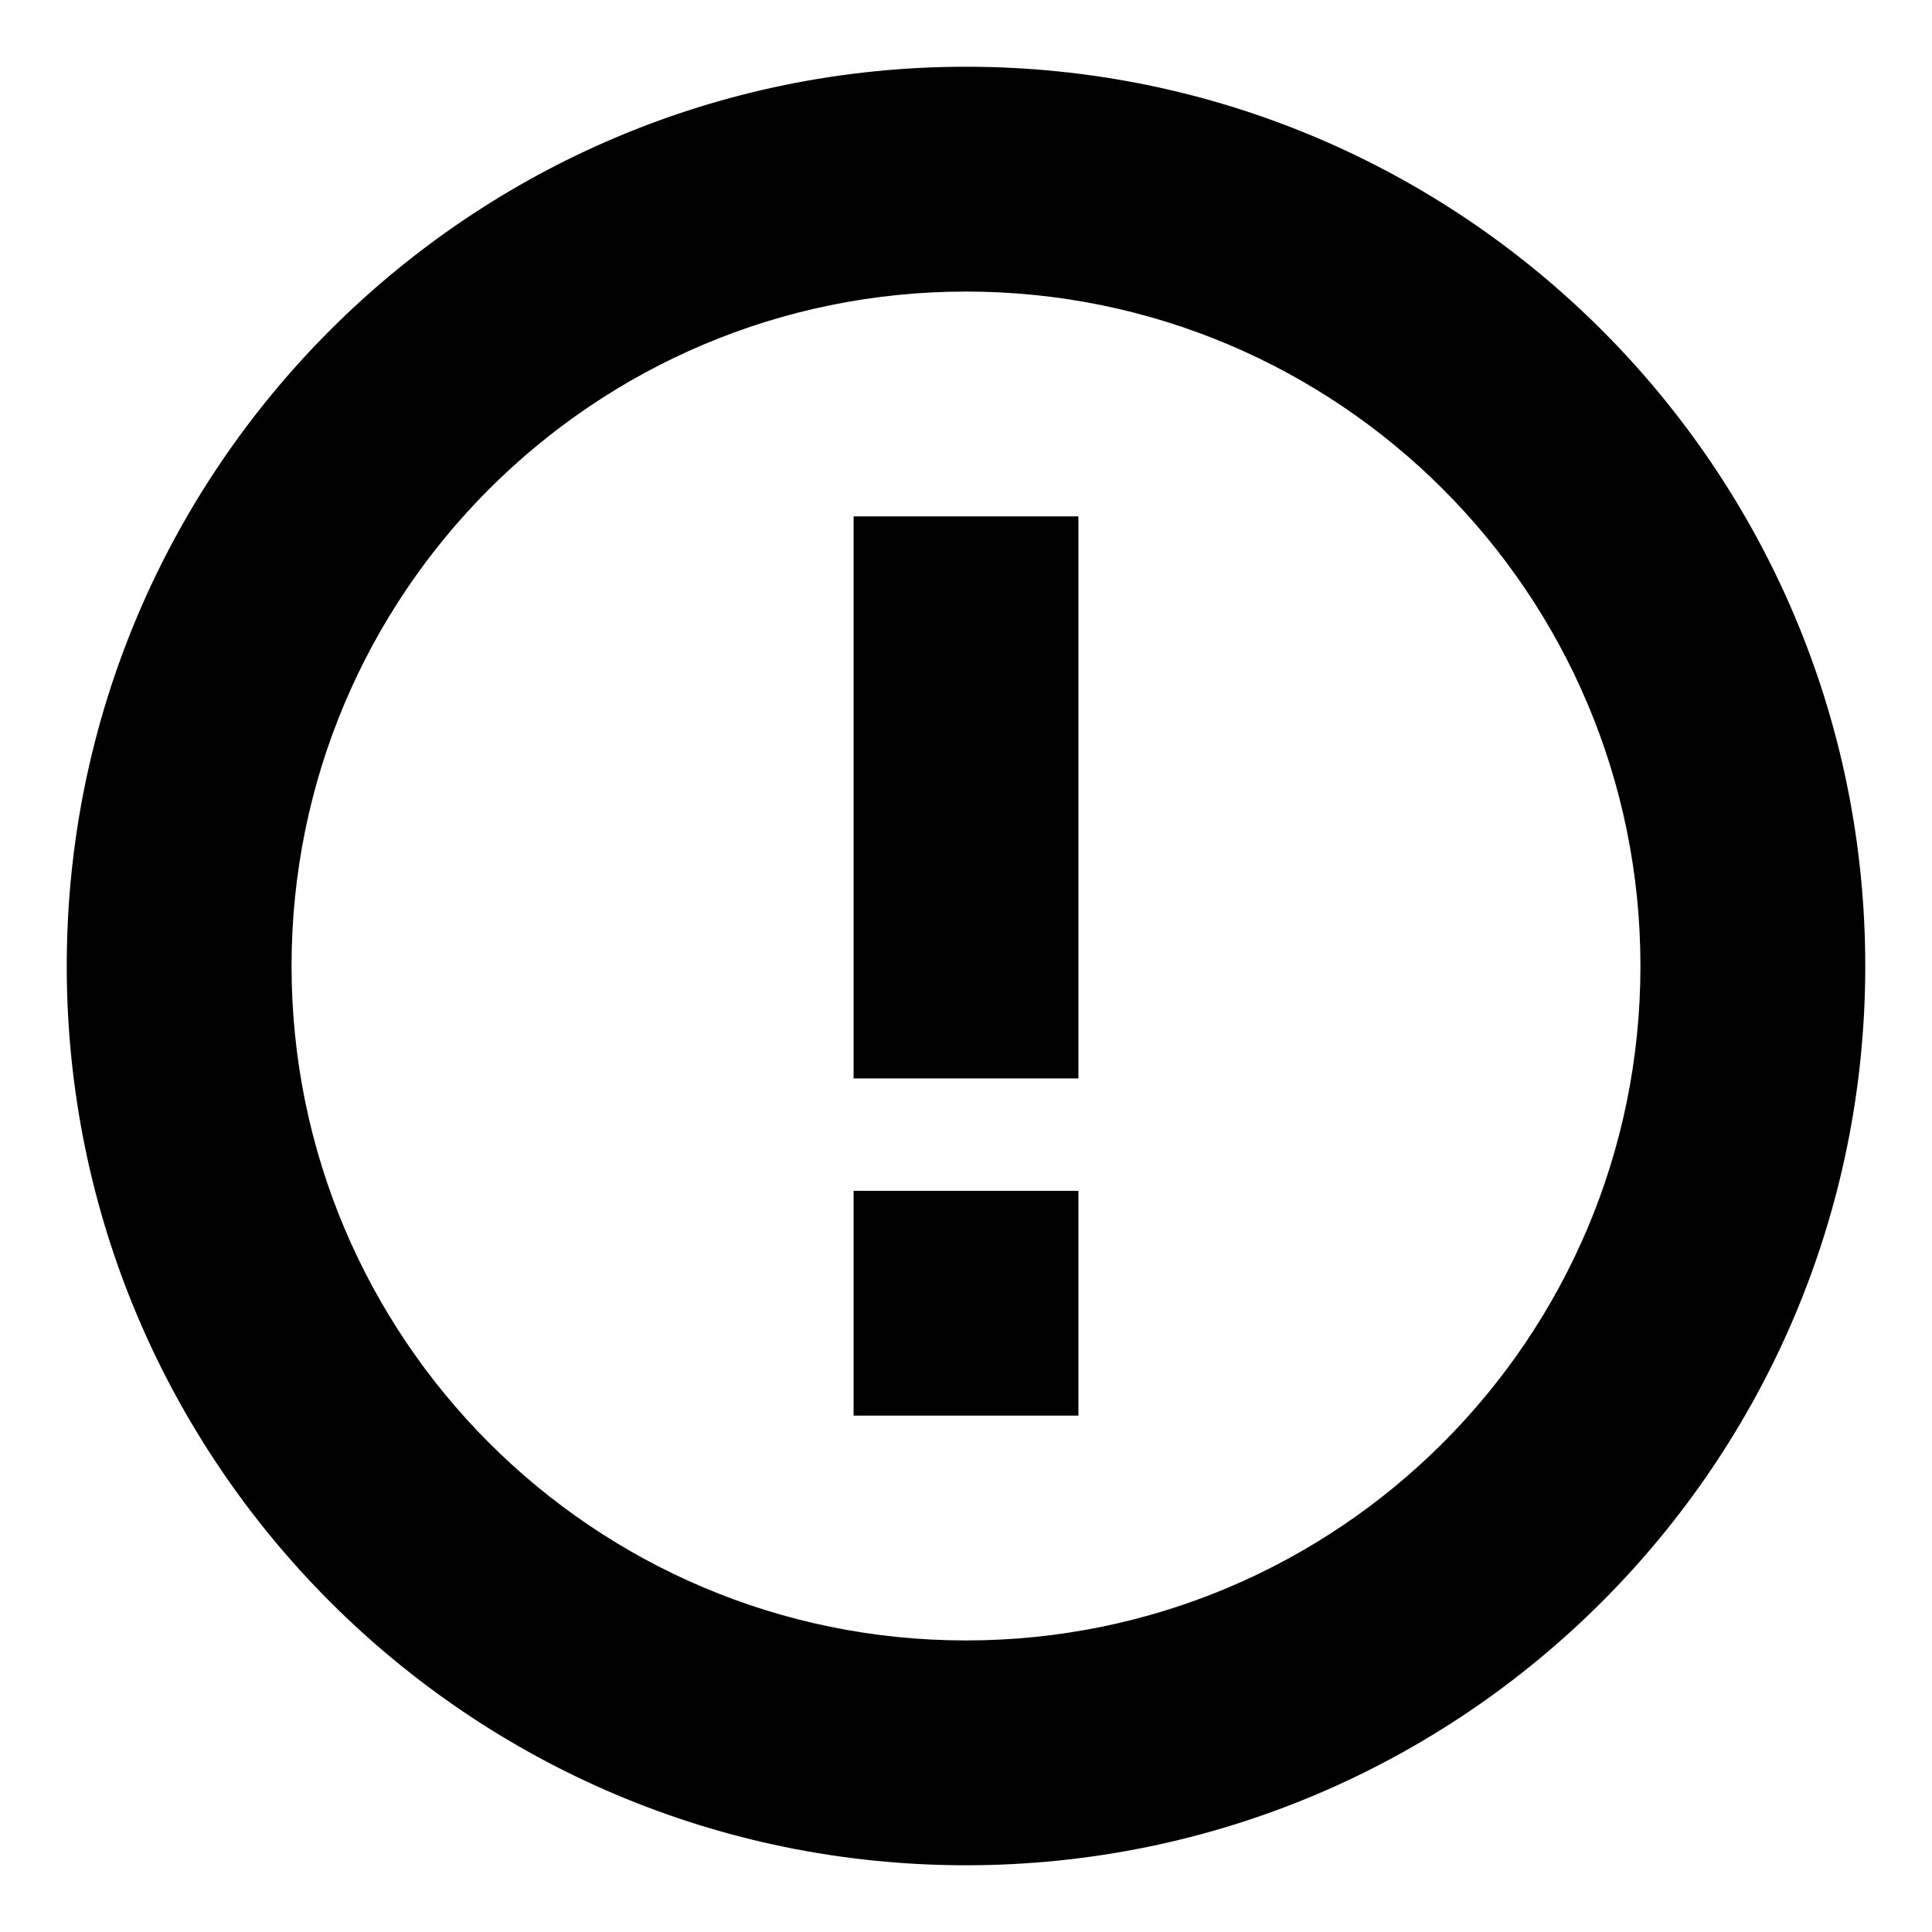 <svg width="550" height="550" xmlns="http://www.w3.org/2000/svg">

 <g>
  <title>background</title>
  <rect fill="none" id="canvas_background" height="552" width="552" y="-1" x="-1"/>
 </g>
 <g>
  <title>Layer 1</title>
  <path id="svg_1" d="m275,531c-141.375,0 -256,-114.609 -256,-256c0,-141.375 114.625,-256 256,-256s256,114.625 256,256c0,141.391 -114.625,256 -256,256zm0,-448c-106.031,0 -192,85.969 -192,192s85.969,192 192,192c106.03,0 192,-85.969 192,-192s-85.969,-192 -192,-192zm-32,256l64,0l0,64l-64,0l0,-64zm0,-192l64,0l0,160l-64,0l0,-160z"/>
 </g>
</svg>